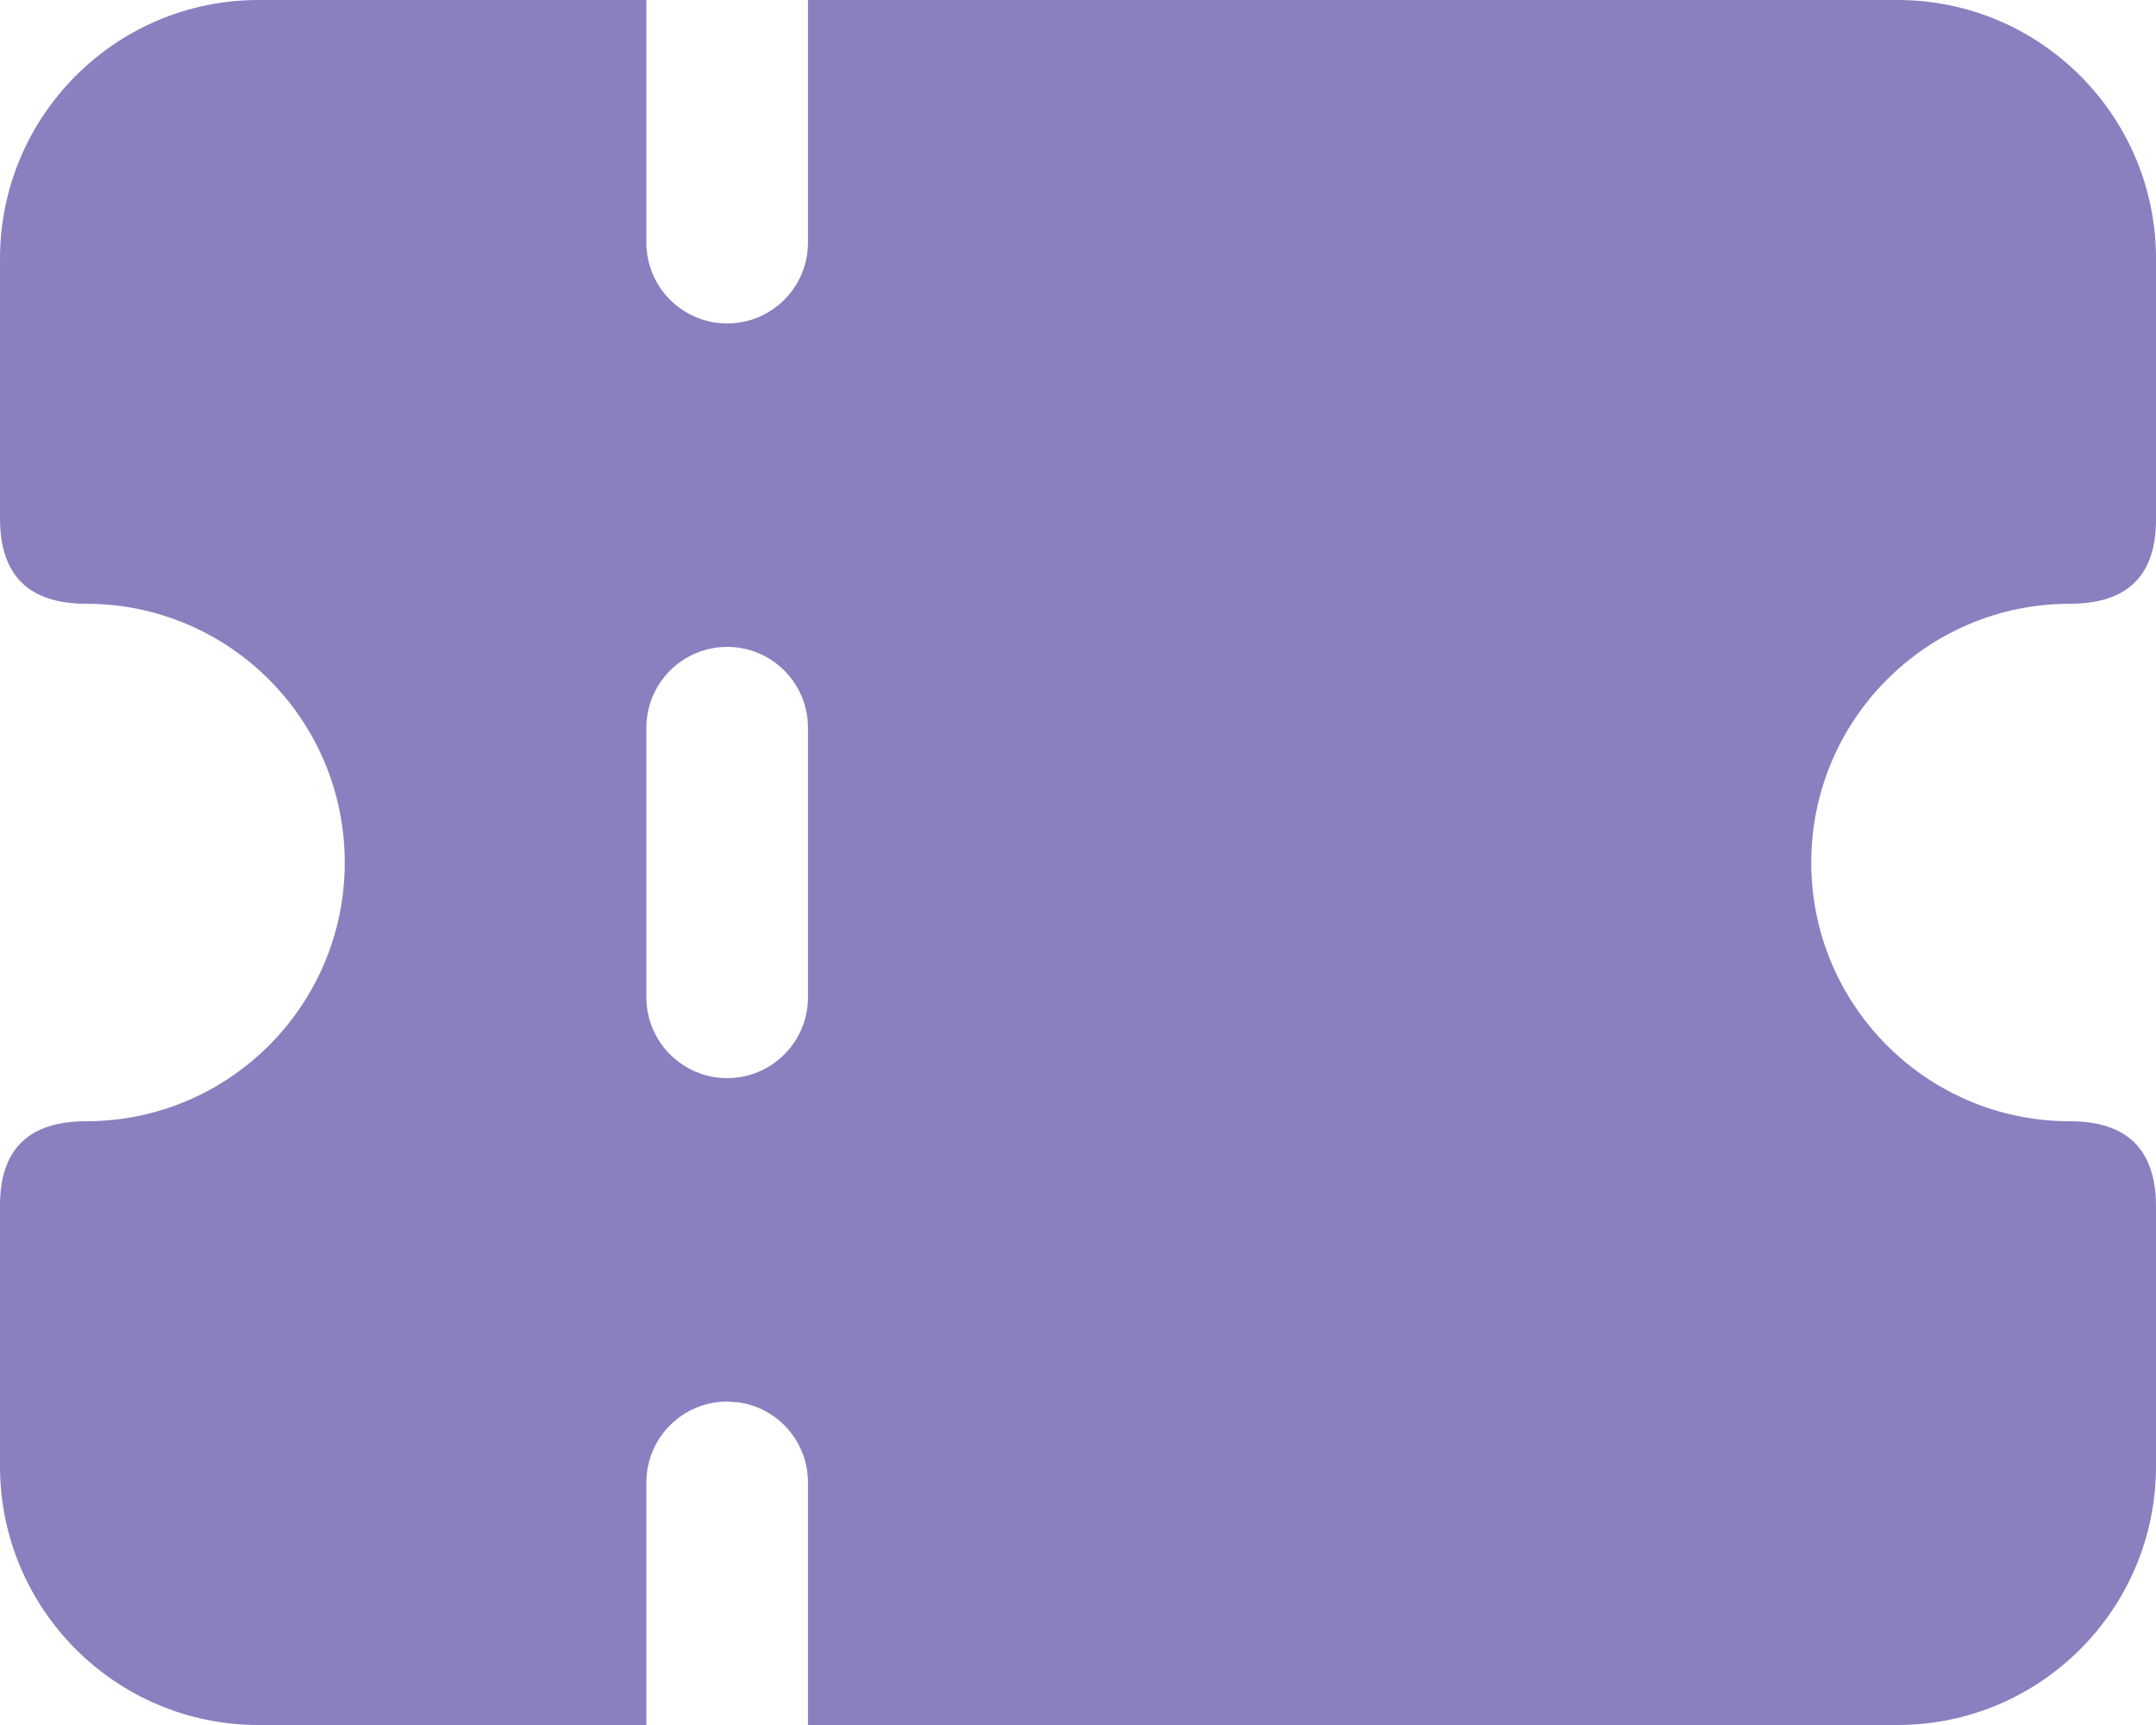 <?xml version="1.0" encoding="UTF-8"?>
<svg width="20px" height="16px" viewBox="0 0 20 16" version="1.1" xmlns="http://www.w3.org/2000/svg" xmlns:xlink="http://www.w3.org/1999/xlink">
    <title>Voucher 2</title>
    <g id="Page-1" stroke="none" stroke-width="1" fill="none" fill-rule="evenodd">
        <g id="LL21---Shopping-Bag--popup-detail-voucher" transform="translate(-32, -384)" fill="#8B7FBF">
            <g id="Pop-Up-Added-to-Shopping-Bag" transform="translate(0, 134)">
                <g id="Group-10" transform="translate(16, 59)">
                    <g id="Group-4" transform="translate(0, 65)">
                        <g id="Group-5-Copy-3" transform="translate(0, 112)">
                            <g id="Voucher-2" transform="translate(16, 14)">
                                <path d="M5.996,0 L5.996,2.25 C5.996,2.664 6.332,3 6.746,3 C7.16,3 7.495,2.664 7.495,2.25 L7.495,2.25 L7.495,0 L17.602,0 C18.926,0 20,1.075 20,2.4 L20,4.82 C20,5.34 19.734,5.6 19.201,5.6 C17.876,5.6 16.802,6.675 16.802,8 C16.802,9.325 17.876,10.4 19.201,10.4 C19.734,10.4 20,10.664 20,11.191 L20,13.6 C20,14.925 18.926,16 17.602,16 L7.495,16 L7.495,13.75 C7.495,13.37 7.213,13.056 6.847,13.007 L6.746,13 C6.332,13 5.996,13.336 5.996,13.75 L5.996,13.75 L5.996,16 L2.398,16 C1.074,16 0,14.925 0,13.6 L0,11.18 C0,10.66 0.266,10.4 0.799,10.4 C2.124,10.4 3.198,9.325 3.198,8 C3.198,6.675 2.124,5.6 0.799,5.6 C0.266,5.6 0,5.336 0,4.809 L0,2.4 C0,1.075 1.074,0 2.398,0 L5.996,0 Z M6.746,6 C6.332,6 5.996,6.336 5.996,6.75 L5.996,6.75 L5.996,9.25 C5.996,9.664 6.332,10 6.746,10 C7.16,10 7.495,9.664 7.495,9.25 L7.495,9.25 L7.495,6.75 C7.495,6.336 7.16,6 6.746,6 Z" id="Voucher"></path>
                            </g>
                        </g>
                    </g>
                </g>
            </g>
        </g>
    </g>
</svg>